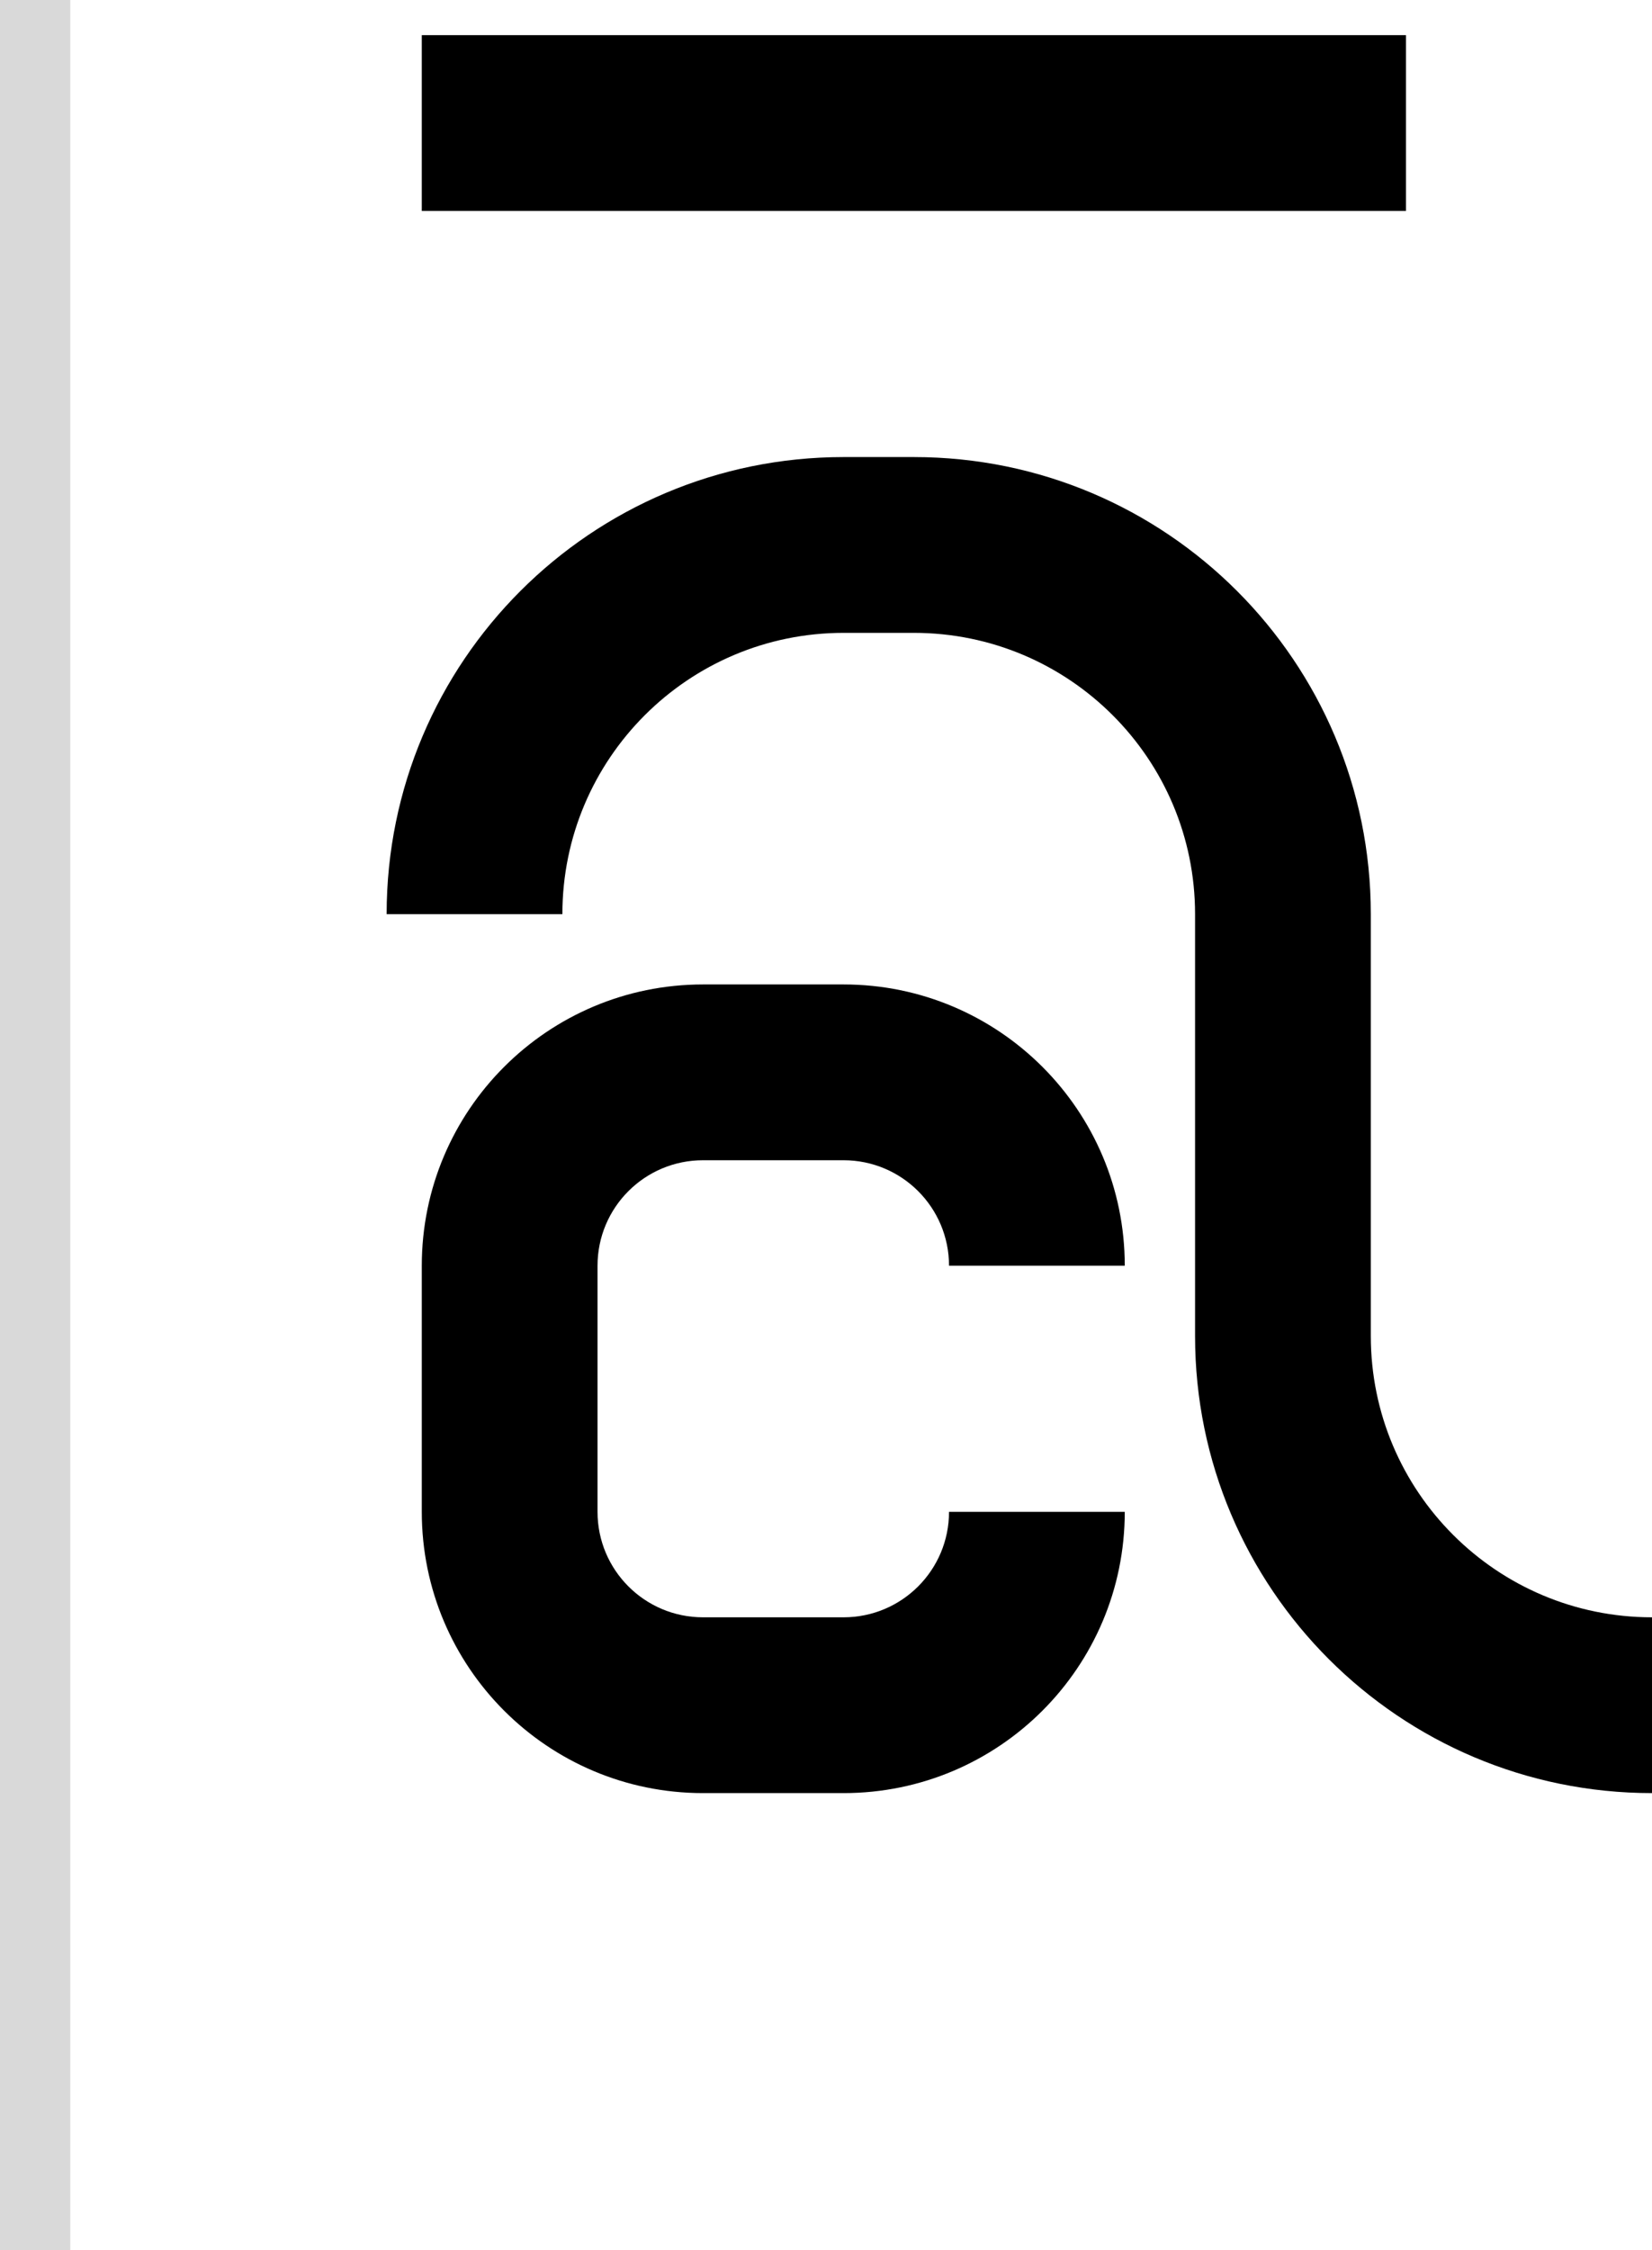 <svg width="47" height="64" viewBox="0 0 47 64" fill="none" xmlns="http://www.w3.org/2000/svg">
<path d="M24 28C28.418 28 32 31.582 32 36H27C27 34.343 25.657 33 24 33H20C18.343 33 17 34.343 17 36V43C17 44.657 18.343 46 20 46H24C25.657 46 27 44.657 27 43H32C32 47.418 28.418 51 24 51H20C15.582 51 12 47.418 12 43V36C12 31.582 15.582 28 20 28H24Z" fill="black"/>
<path d="M26 13C33.18 13 39 18.82 39 26V38C39 42.418 42.582 46 47 46V51C39.82 51 34 45.18 34 38V26C34 21.582 30.418 18 26 18H24C19.582 18 16 21.582 16 26H11C11 18.82 16.82 13 24 13H26Z" fill="black"/>
<path d="M40 6H12V1H40V6Z" fill="black"/>
<rect width="2" height="64" fill="#D9D9D9"/>
</svg>
